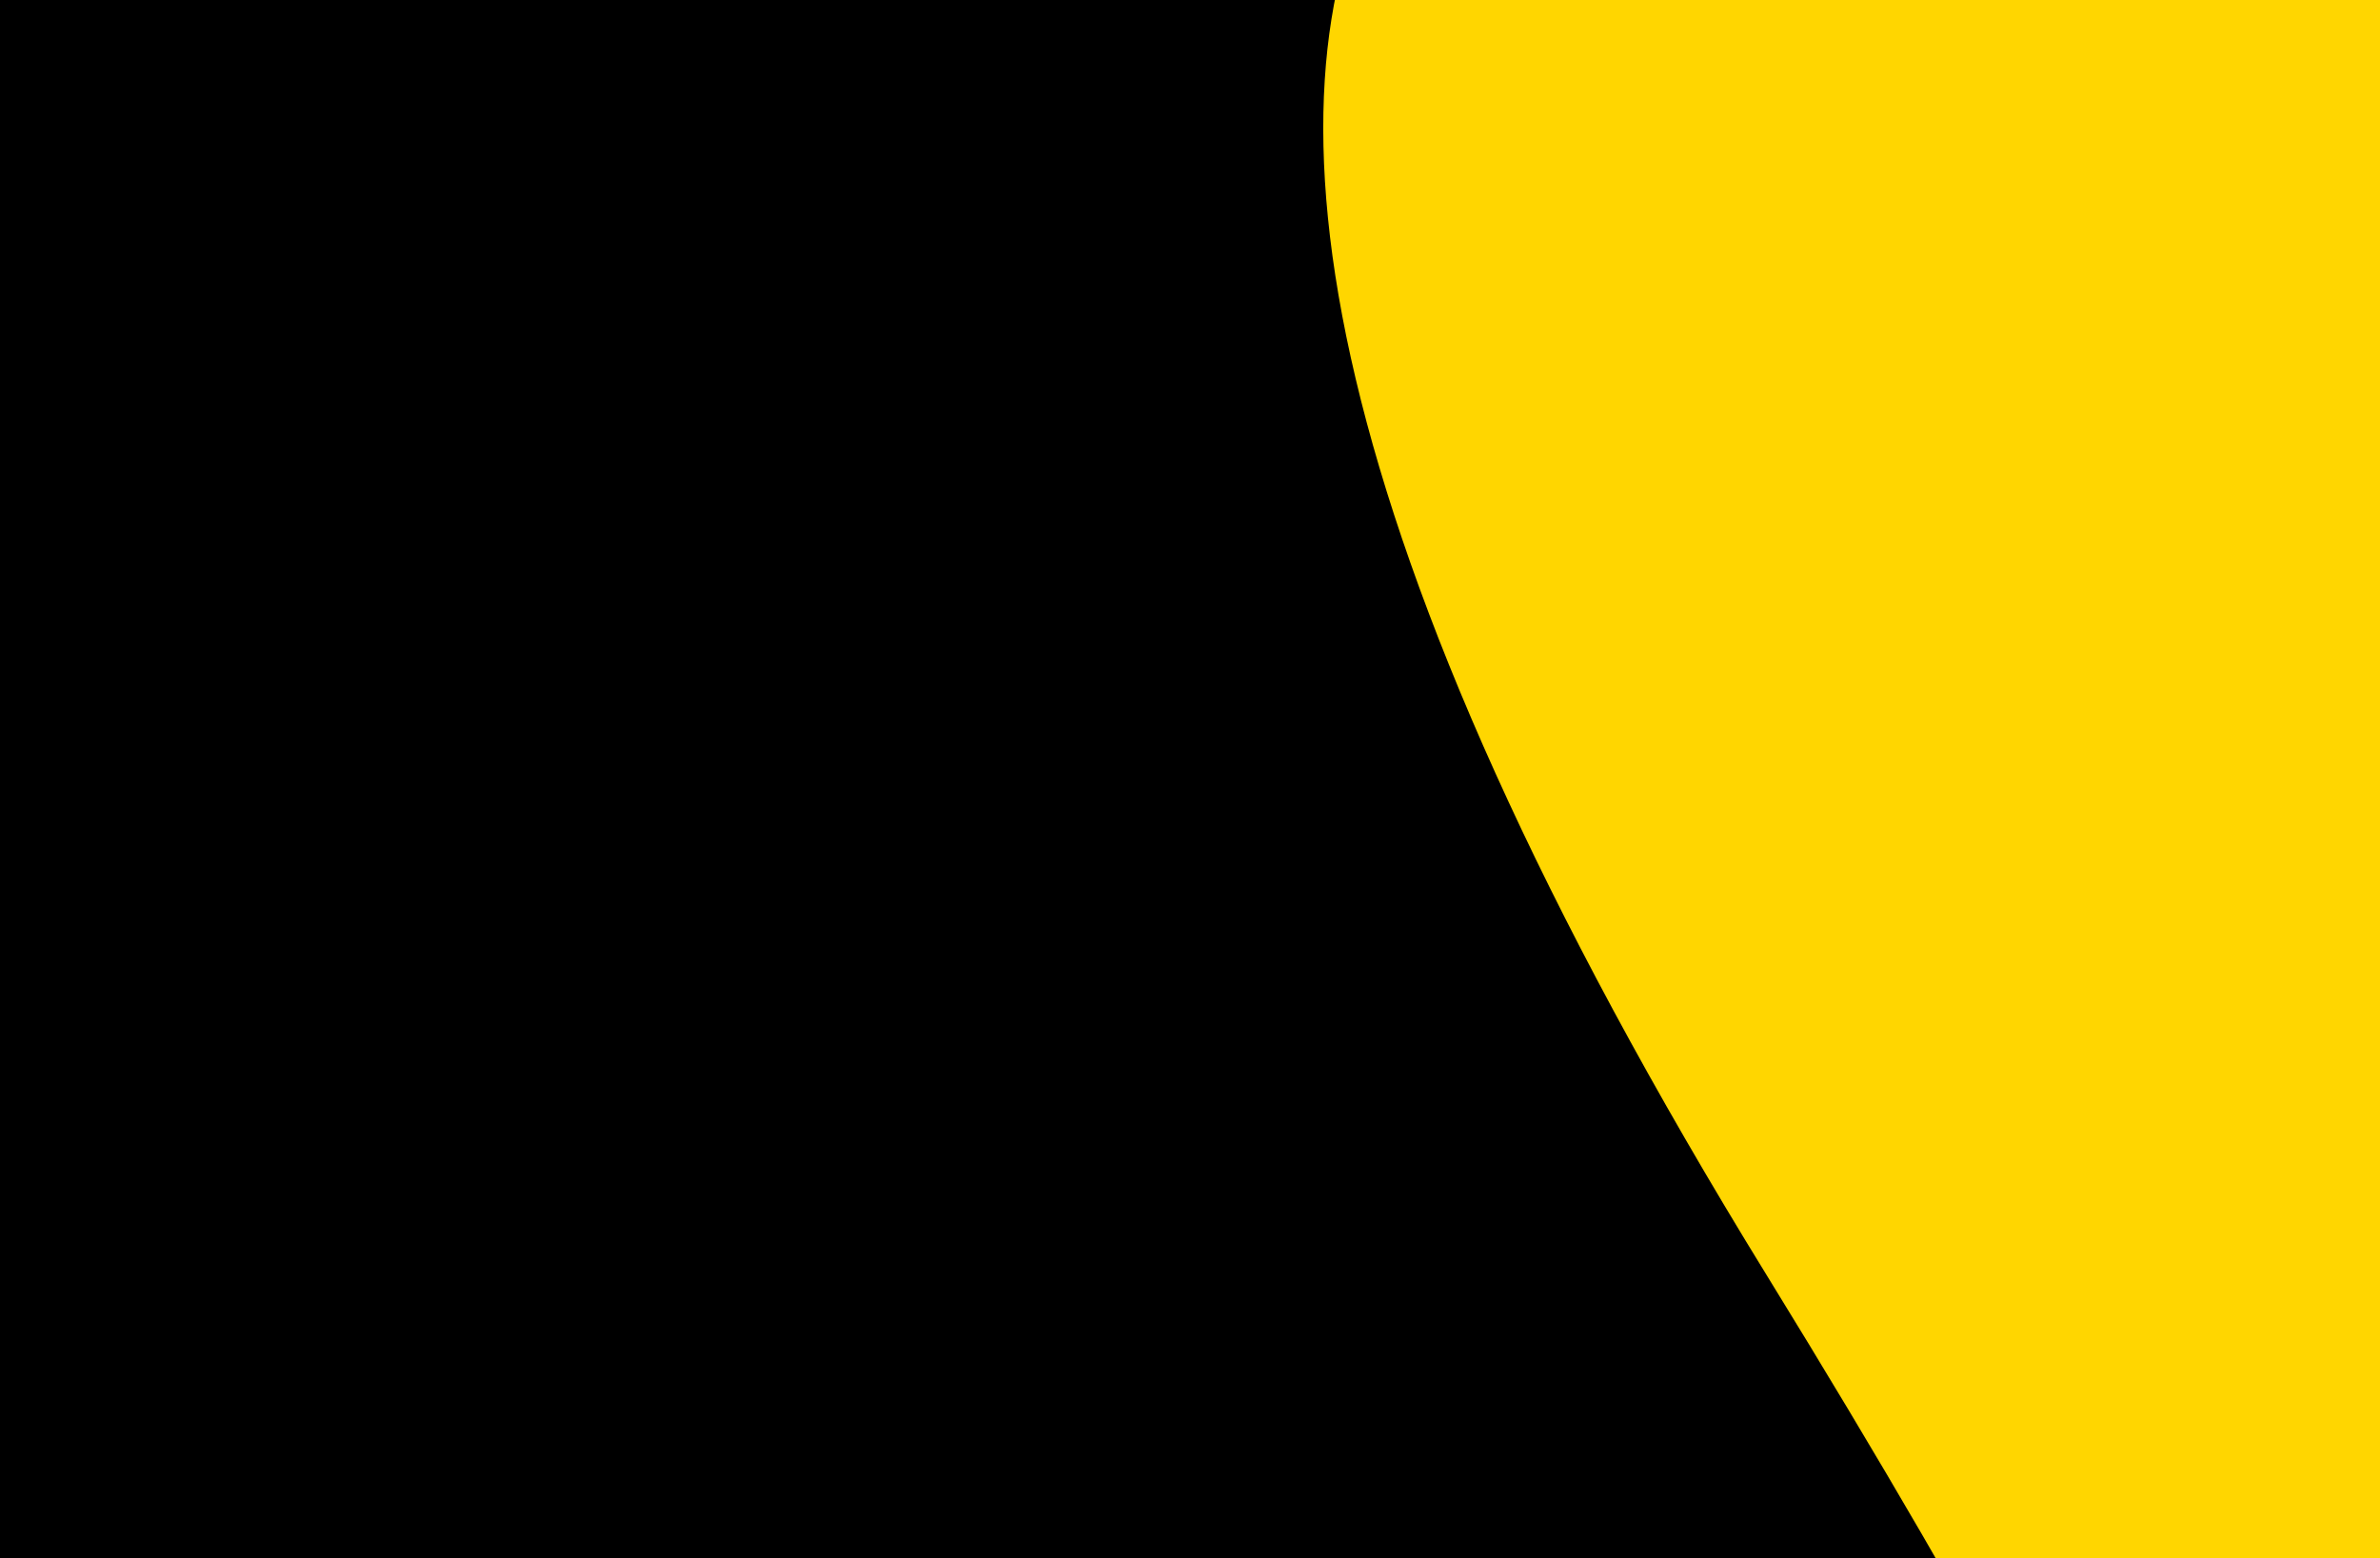 <svg width="768" height="503" viewBox="0 0 768 503" fill="none" xmlns="http://www.w3.org/2000/svg">
<g clip-path="url(#clip0)">
<rect width="768" height="697" fill="black"/>
<path fill-rule="evenodd" clip-rule="evenodd" d="M1139.8 26.101H1175.14V688L1448.04 688L1448.04 127.026L1438.04 127.026C1366.26 36.072 1228.07 -93.189 1139.8 26.101ZM1033.28 700.035C810.42 904.927 632.192 793.269 570.041 710.038C693.374 810.88 866.041 892.355 570.041 411.52C274.041 -69.315 505.707 -145.114 655.041 -112.39C696.374 -102.373 750.884 -52.234 806.041 40.876C845.873 108.118 946.102 193.892 1033.28 156.272V700.035Z" fill="#FFD600"/>
</g>
<defs>
<clipPath id="clip0">
<rect width="768" height="503" fill="white"/>
</clipPath>
</defs>
</svg>
